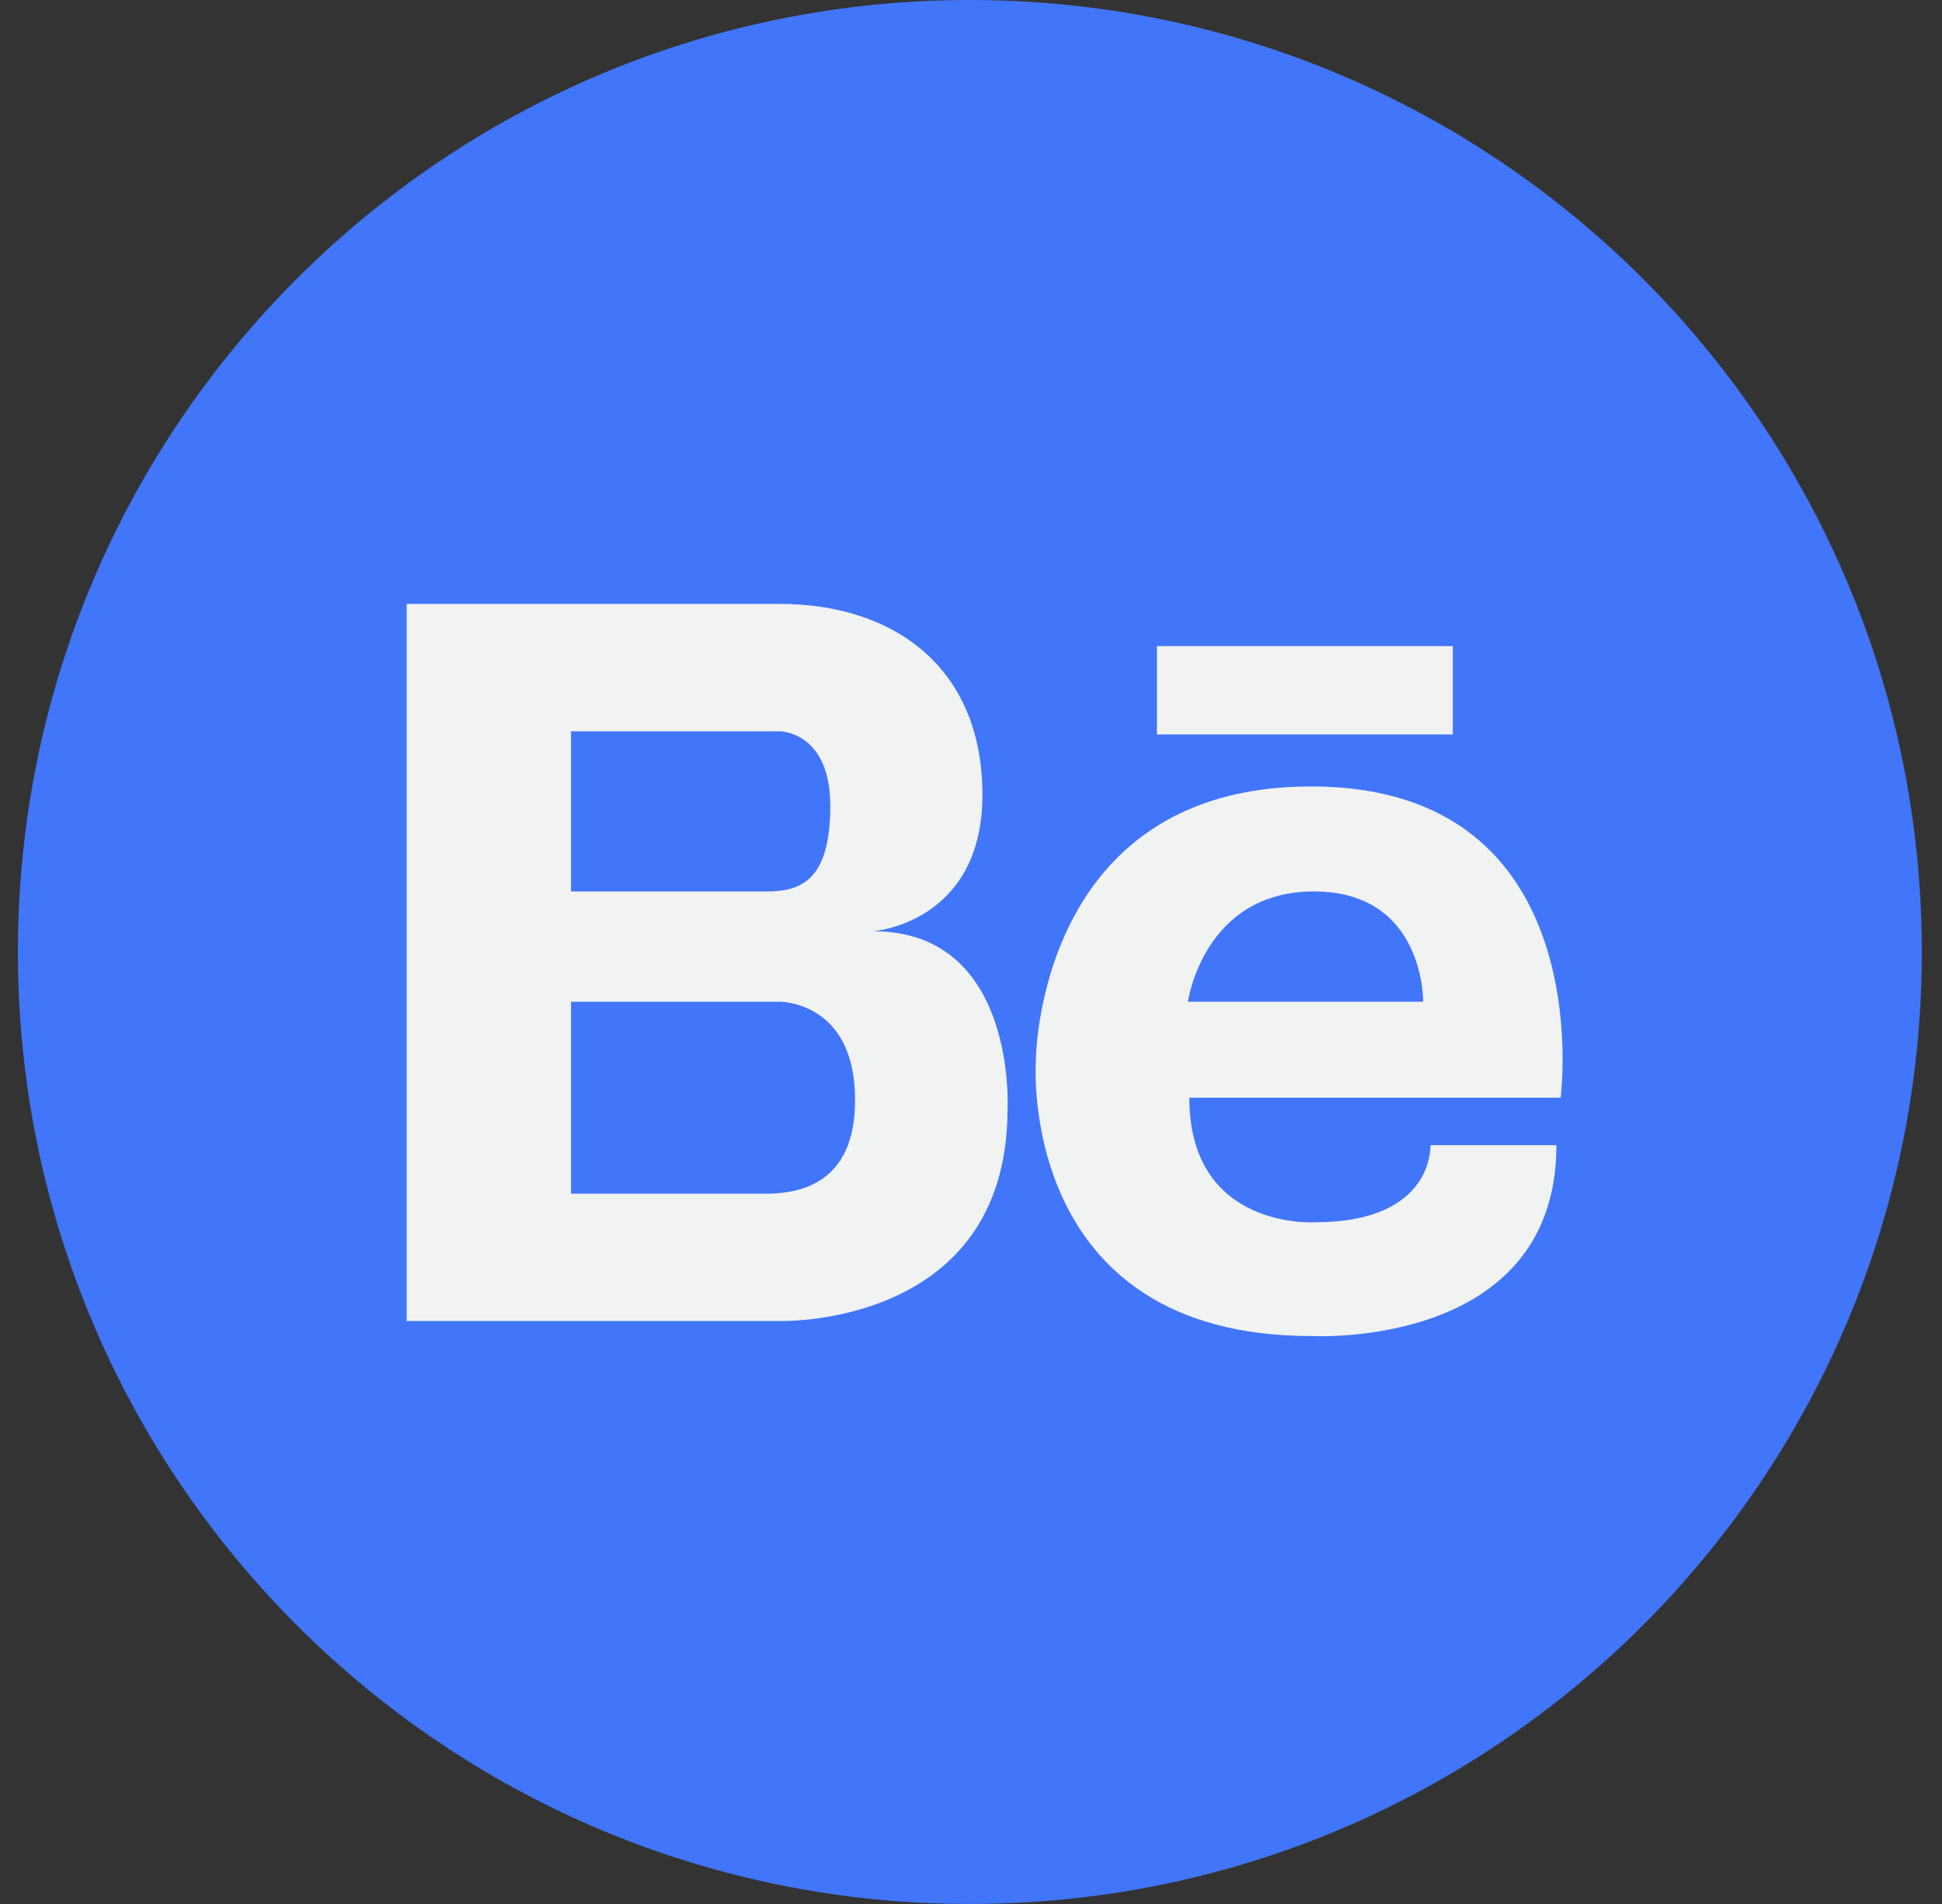 <svg width="51" height="50" viewBox="0 0 51 50" fill="none" xmlns="http://www.w3.org/2000/svg">
<rect x="0" y="0" width="51" height="50" fill="#333333" stroke="none"/>
<path d="M25.47 50C39.277 50 50.47 38.807 50.47 25C50.47 11.193 39.277 0 25.47 0C11.663 0 0.47 11.193 0.47 25C0.47 38.807 11.663 50 25.47 50Z" fill="#4176FA"/>
<path d="M34.432 20.652C27.211 20.652 27.202 27.846 27.202 27.883C27.202 27.883 26.707 35.085 34.432 35.085C34.432 35.085 40.874 35.451 40.874 30.072H37.566C37.566 30.072 37.676 32.097 34.542 32.097C34.542 32.097 31.234 32.318 31.234 28.826H40.985C40.985 28.826 42.057 20.652 34.432 20.652ZM31.197 26.306C31.197 26.306 31.601 23.41 34.506 23.41C37.42 23.41 37.374 26.306 37.374 26.306H31.197ZM22.932 24.455C22.932 24.455 25.8 24.244 25.8 20.872C25.8 17.509 23.454 15.859 20.476 15.859H10.68V34.691H20.475C20.475 34.691 26.459 34.874 26.459 29.129C26.46 29.129 26.717 24.455 22.932 24.455ZM14.996 19.204H20.476C20.476 19.204 21.805 19.204 21.805 21.165C21.805 23.126 21.026 23.41 20.137 23.41H14.996V19.204ZM20.201 31.346H14.996V26.306H20.476C20.476 26.306 22.465 26.288 22.455 28.899C22.455 31.099 20.98 31.328 20.201 31.346ZM30.382 16.968V19.287H38.153V16.968H30.382Z" fill="#F1F2F2"/>
</svg>
